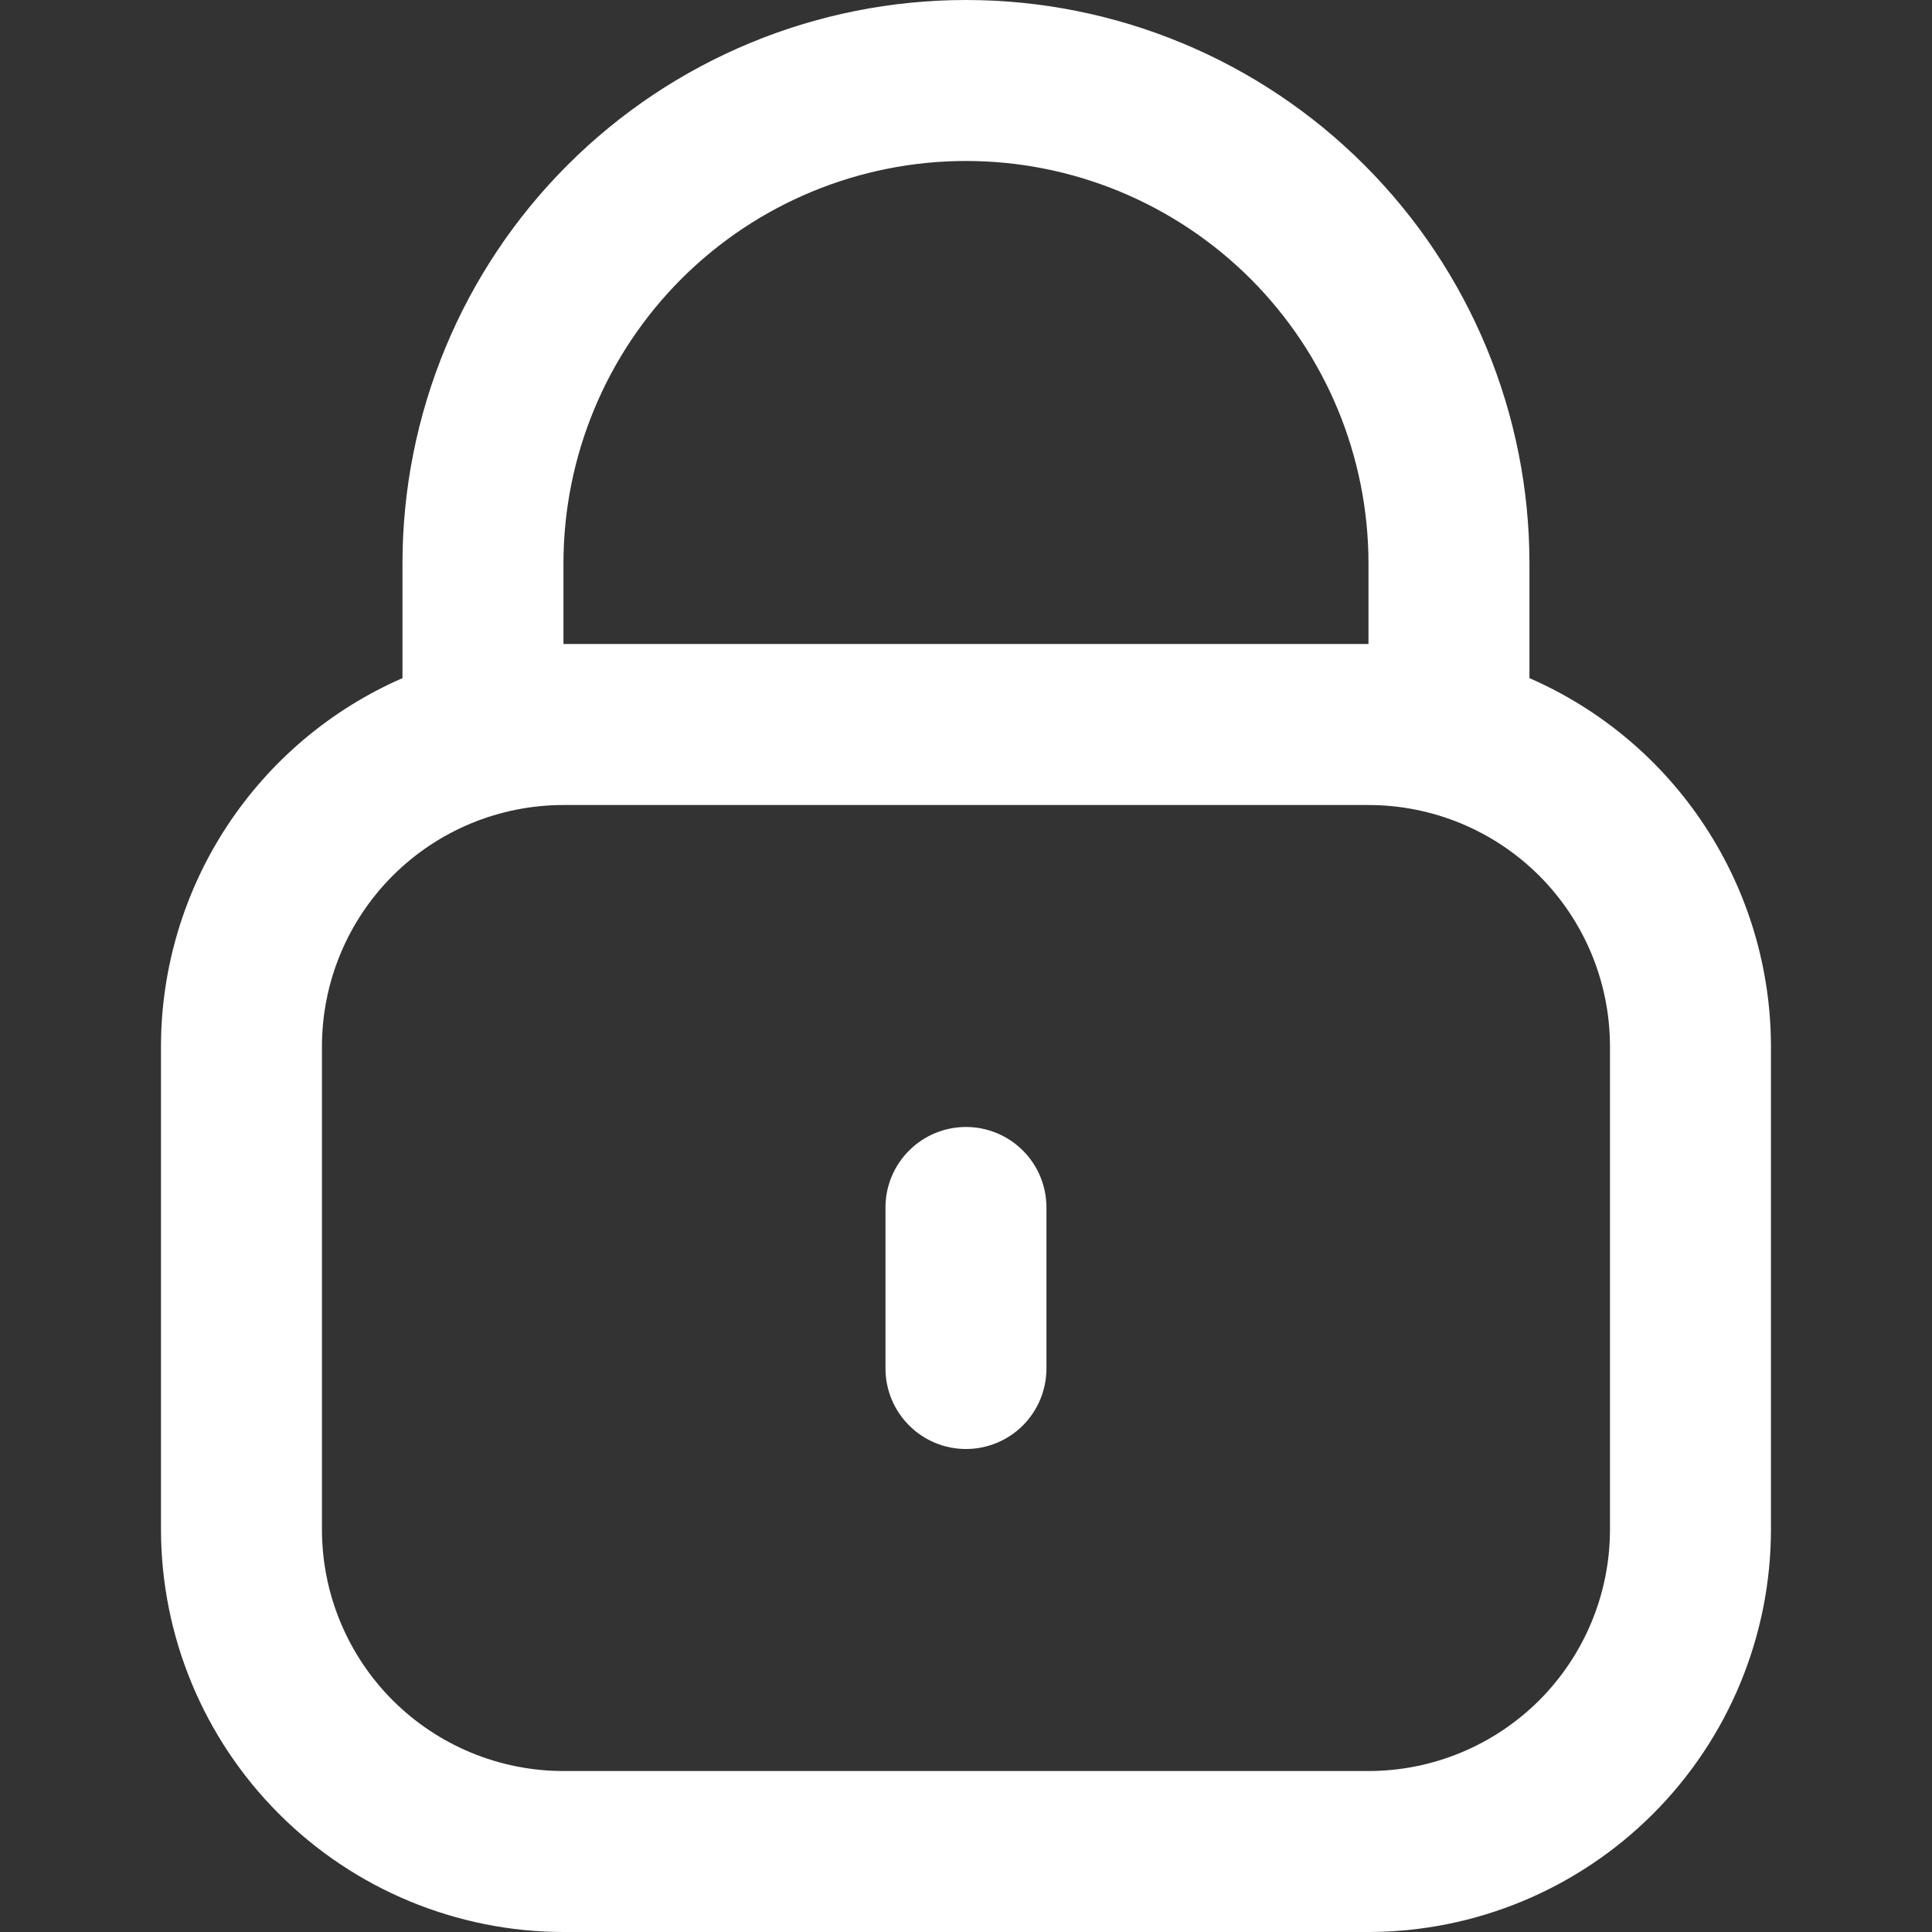 <svg width="28" height="28" viewBox="0 0 28 28" fill="none" xmlns="http://www.w3.org/2000/svg">
<rect x="0" y="0" width="28" height="28" fill="#333333" stroke="none"/>
<g clip-path="url(#clip0_1918_19635)">
<path d="M22.166 9.828V8.167C22.166 6.001 21.306 3.924 19.774 2.392C18.243 0.86 16.166 0 14 0C11.834 0 9.757 0.86 8.225 2.392C6.693 3.924 5.833 6.001 5.833 8.167V9.828C4.794 10.281 3.91 11.028 3.288 11.976C2.666 12.924 2.334 14.033 2.333 15.167V22.167C2.335 23.713 2.95 25.196 4.044 26.289C5.137 27.383 6.62 27.998 8.166 28H19.833C21.38 27.998 22.862 27.383 23.956 26.289C25.049 25.196 25.665 23.713 25.666 22.167V15.167C25.665 14.033 25.333 12.924 24.711 11.976C24.09 11.028 23.205 10.281 22.166 9.828ZM8.166 8.167C8.166 6.62 8.781 5.136 9.875 4.042C10.969 2.948 12.453 2.333 14 2.333C15.547 2.333 17.03 2.948 18.125 4.042C19.218 5.136 19.833 6.62 19.833 8.167V9.333H8.166V8.167ZM23.333 22.167C23.333 23.095 22.964 23.985 22.308 24.642C21.651 25.298 20.761 25.667 19.833 25.667H8.166C7.238 25.667 6.348 25.298 5.691 24.642C5.035 23.985 4.666 23.095 4.666 22.167V15.167C4.666 14.238 5.035 13.348 5.691 12.692C6.348 12.035 7.238 11.667 8.166 11.667H19.833C20.761 11.667 21.651 12.035 22.308 12.692C22.964 13.348 23.333 14.238 23.333 15.167V22.167Z" fill="white"/>
<path d="M14 16.333C13.69 16.333 13.393 16.456 13.175 16.675C12.956 16.893 12.833 17.19 12.833 17.5V19.833C12.833 20.142 12.956 20.439 13.175 20.658C13.393 20.877 13.69 21 14 21C14.309 21 14.606 20.877 14.825 20.658C15.043 20.439 15.166 20.142 15.166 19.833V17.5C15.166 17.19 15.043 16.893 14.825 16.675C14.606 16.456 14.309 16.333 14 16.333Z" fill="white"/>
</g>
<defs>
<clipPath id="clip0_1918_19635">
<rect width="28" height="28" fill="white"/>
</clipPath>
</defs>
</svg>
